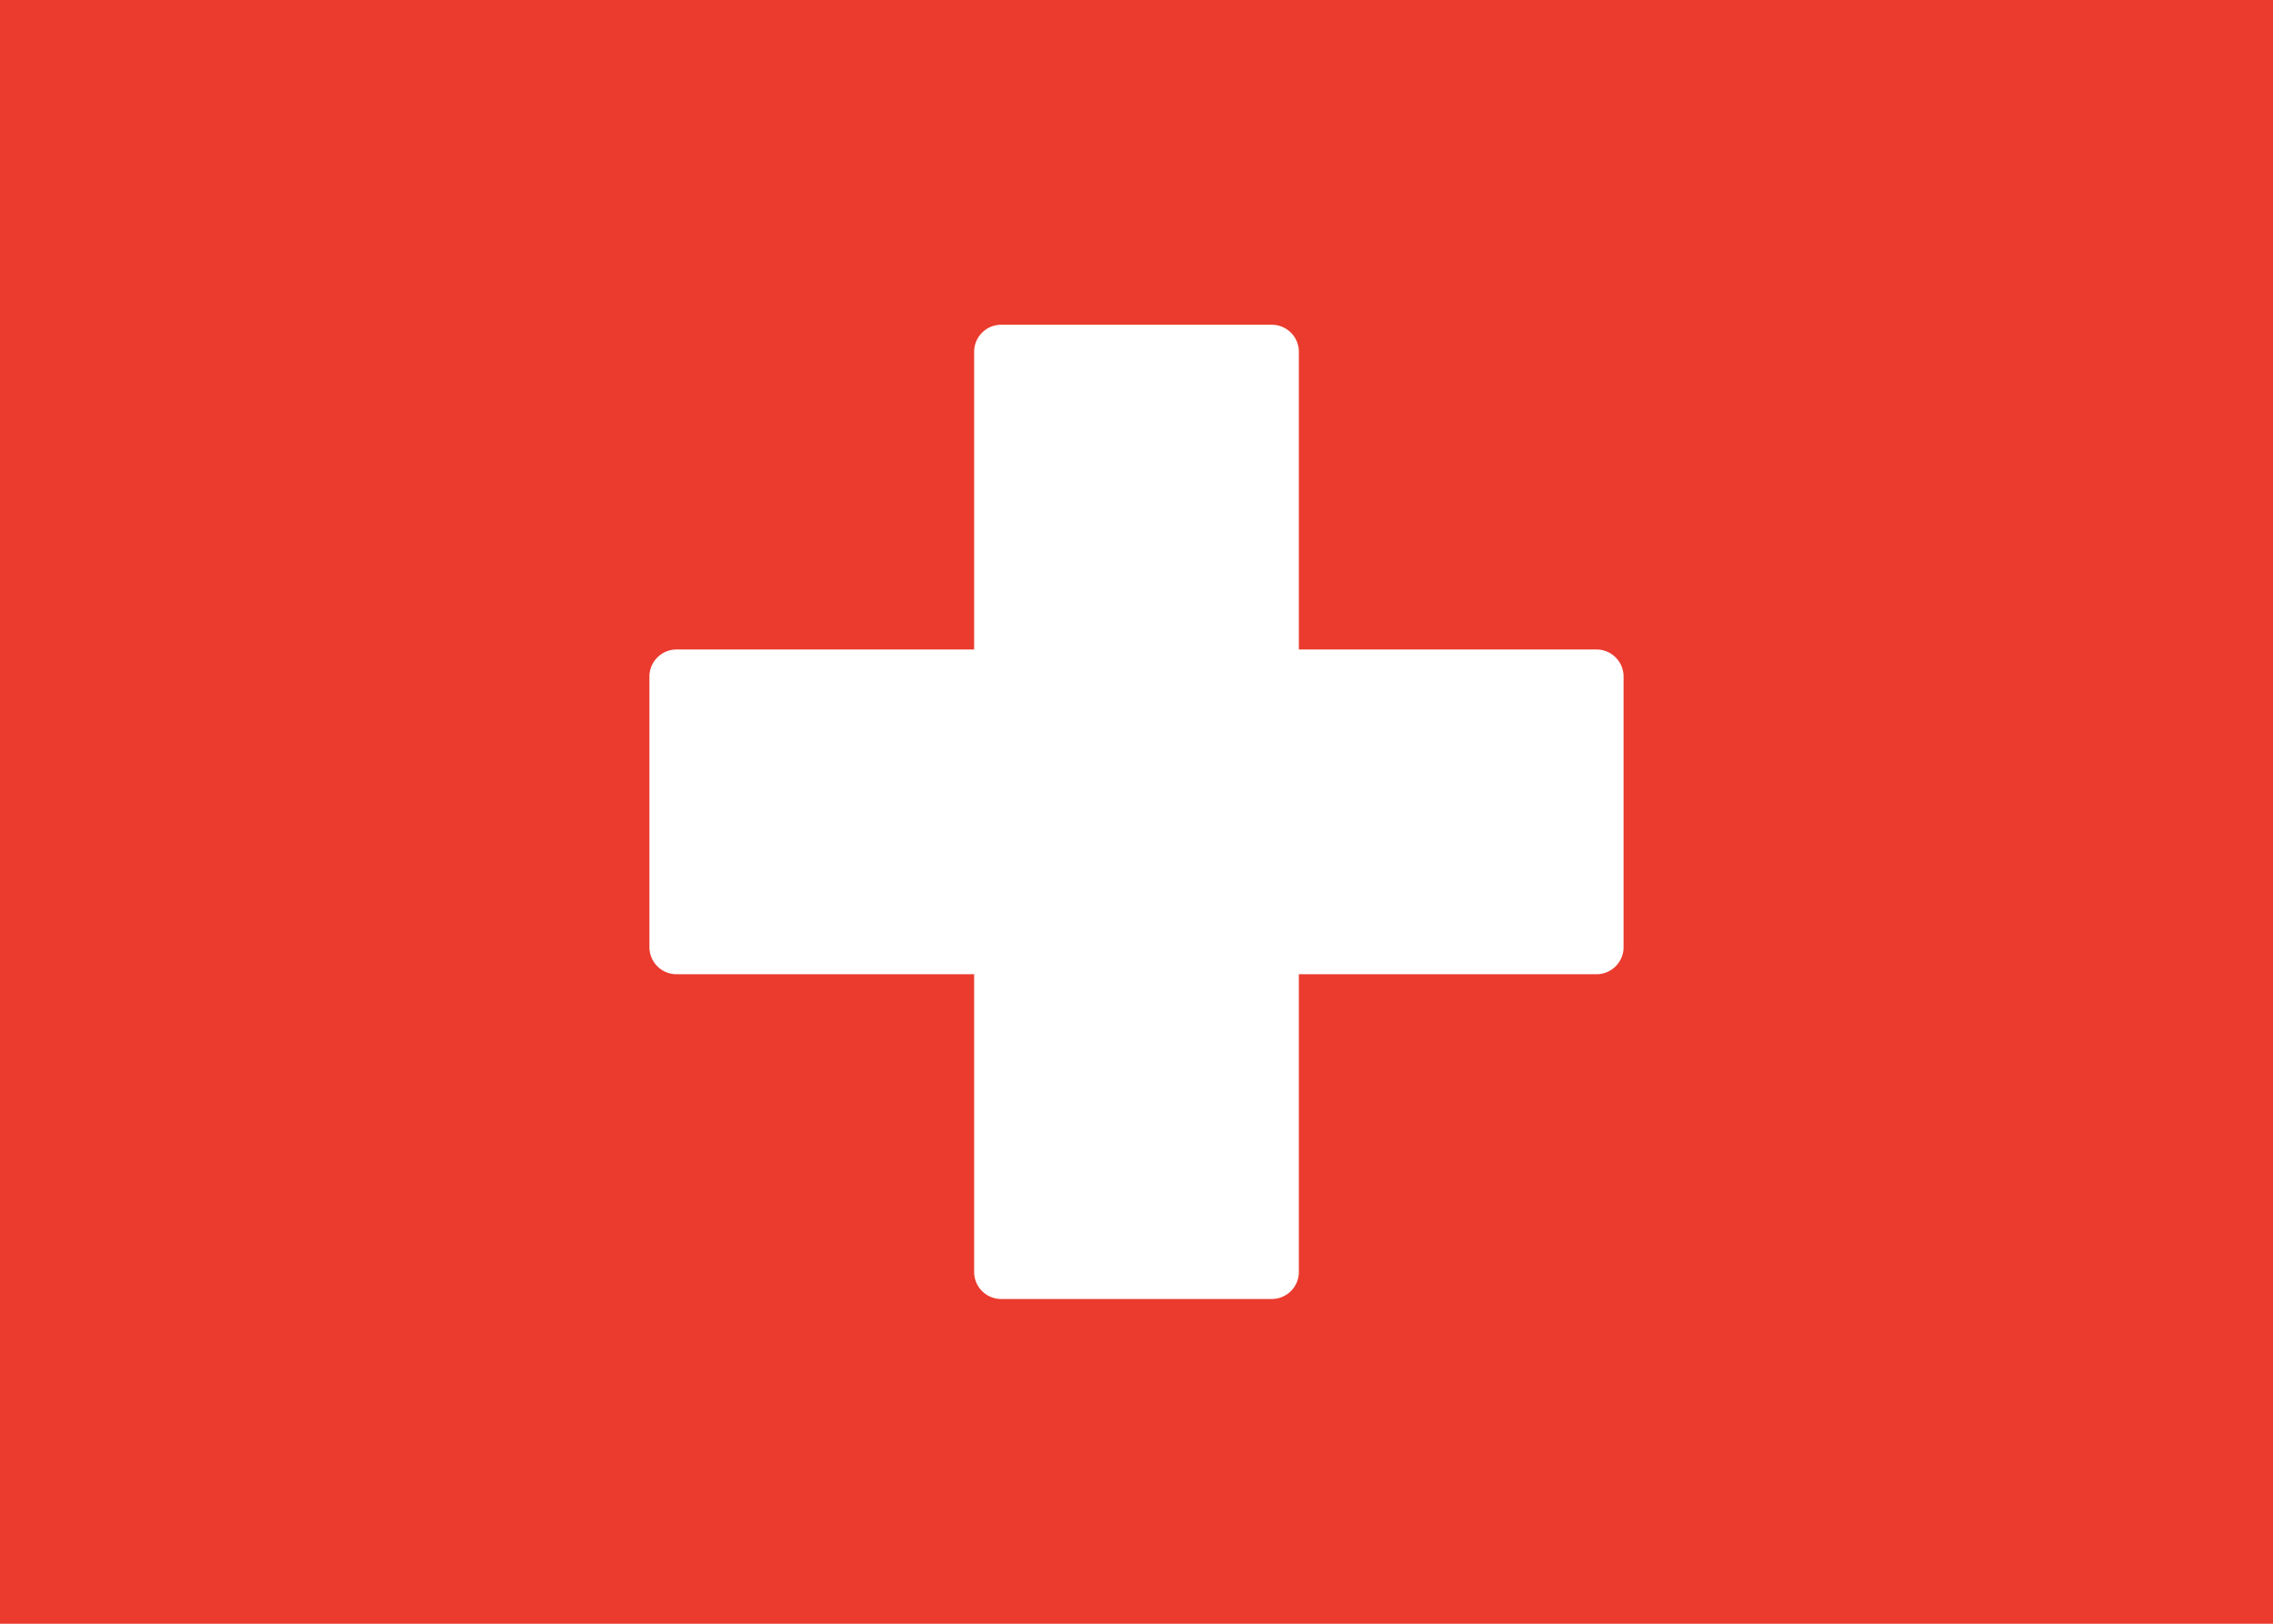 <svg xmlns:xlink="http://www.w3.org/1999/xlink" xmlns="http://www.w3.org/2000/svg" fill="none" aria-hidden="true" viewBox="0 0 28 20" width="28"  height="20" ><path fill="#fff" d="M0 0h28v20H0V0z"/><path fill="#EA3B2E" d="M0 0h28v20H0V0z"/><path fill="#fff" fill-rule="evenodd" d="M12 12H8.333A.334.334 0 018 11.667V8.333C8 8.15 8.15 8 8.333 8H12V4.333c0-.184.15-.333.333-.333h3.334c.184 0 .333.15.333.333V8h3.667c.184 0 .333.15.333.333v3.334c0 .184-.15.333-.333.333H16v3.667c0 .184-.15.333-.333.333h-3.334a.333.333 0 01-.333-.333V12z" clip-rule="evenodd"/></svg>